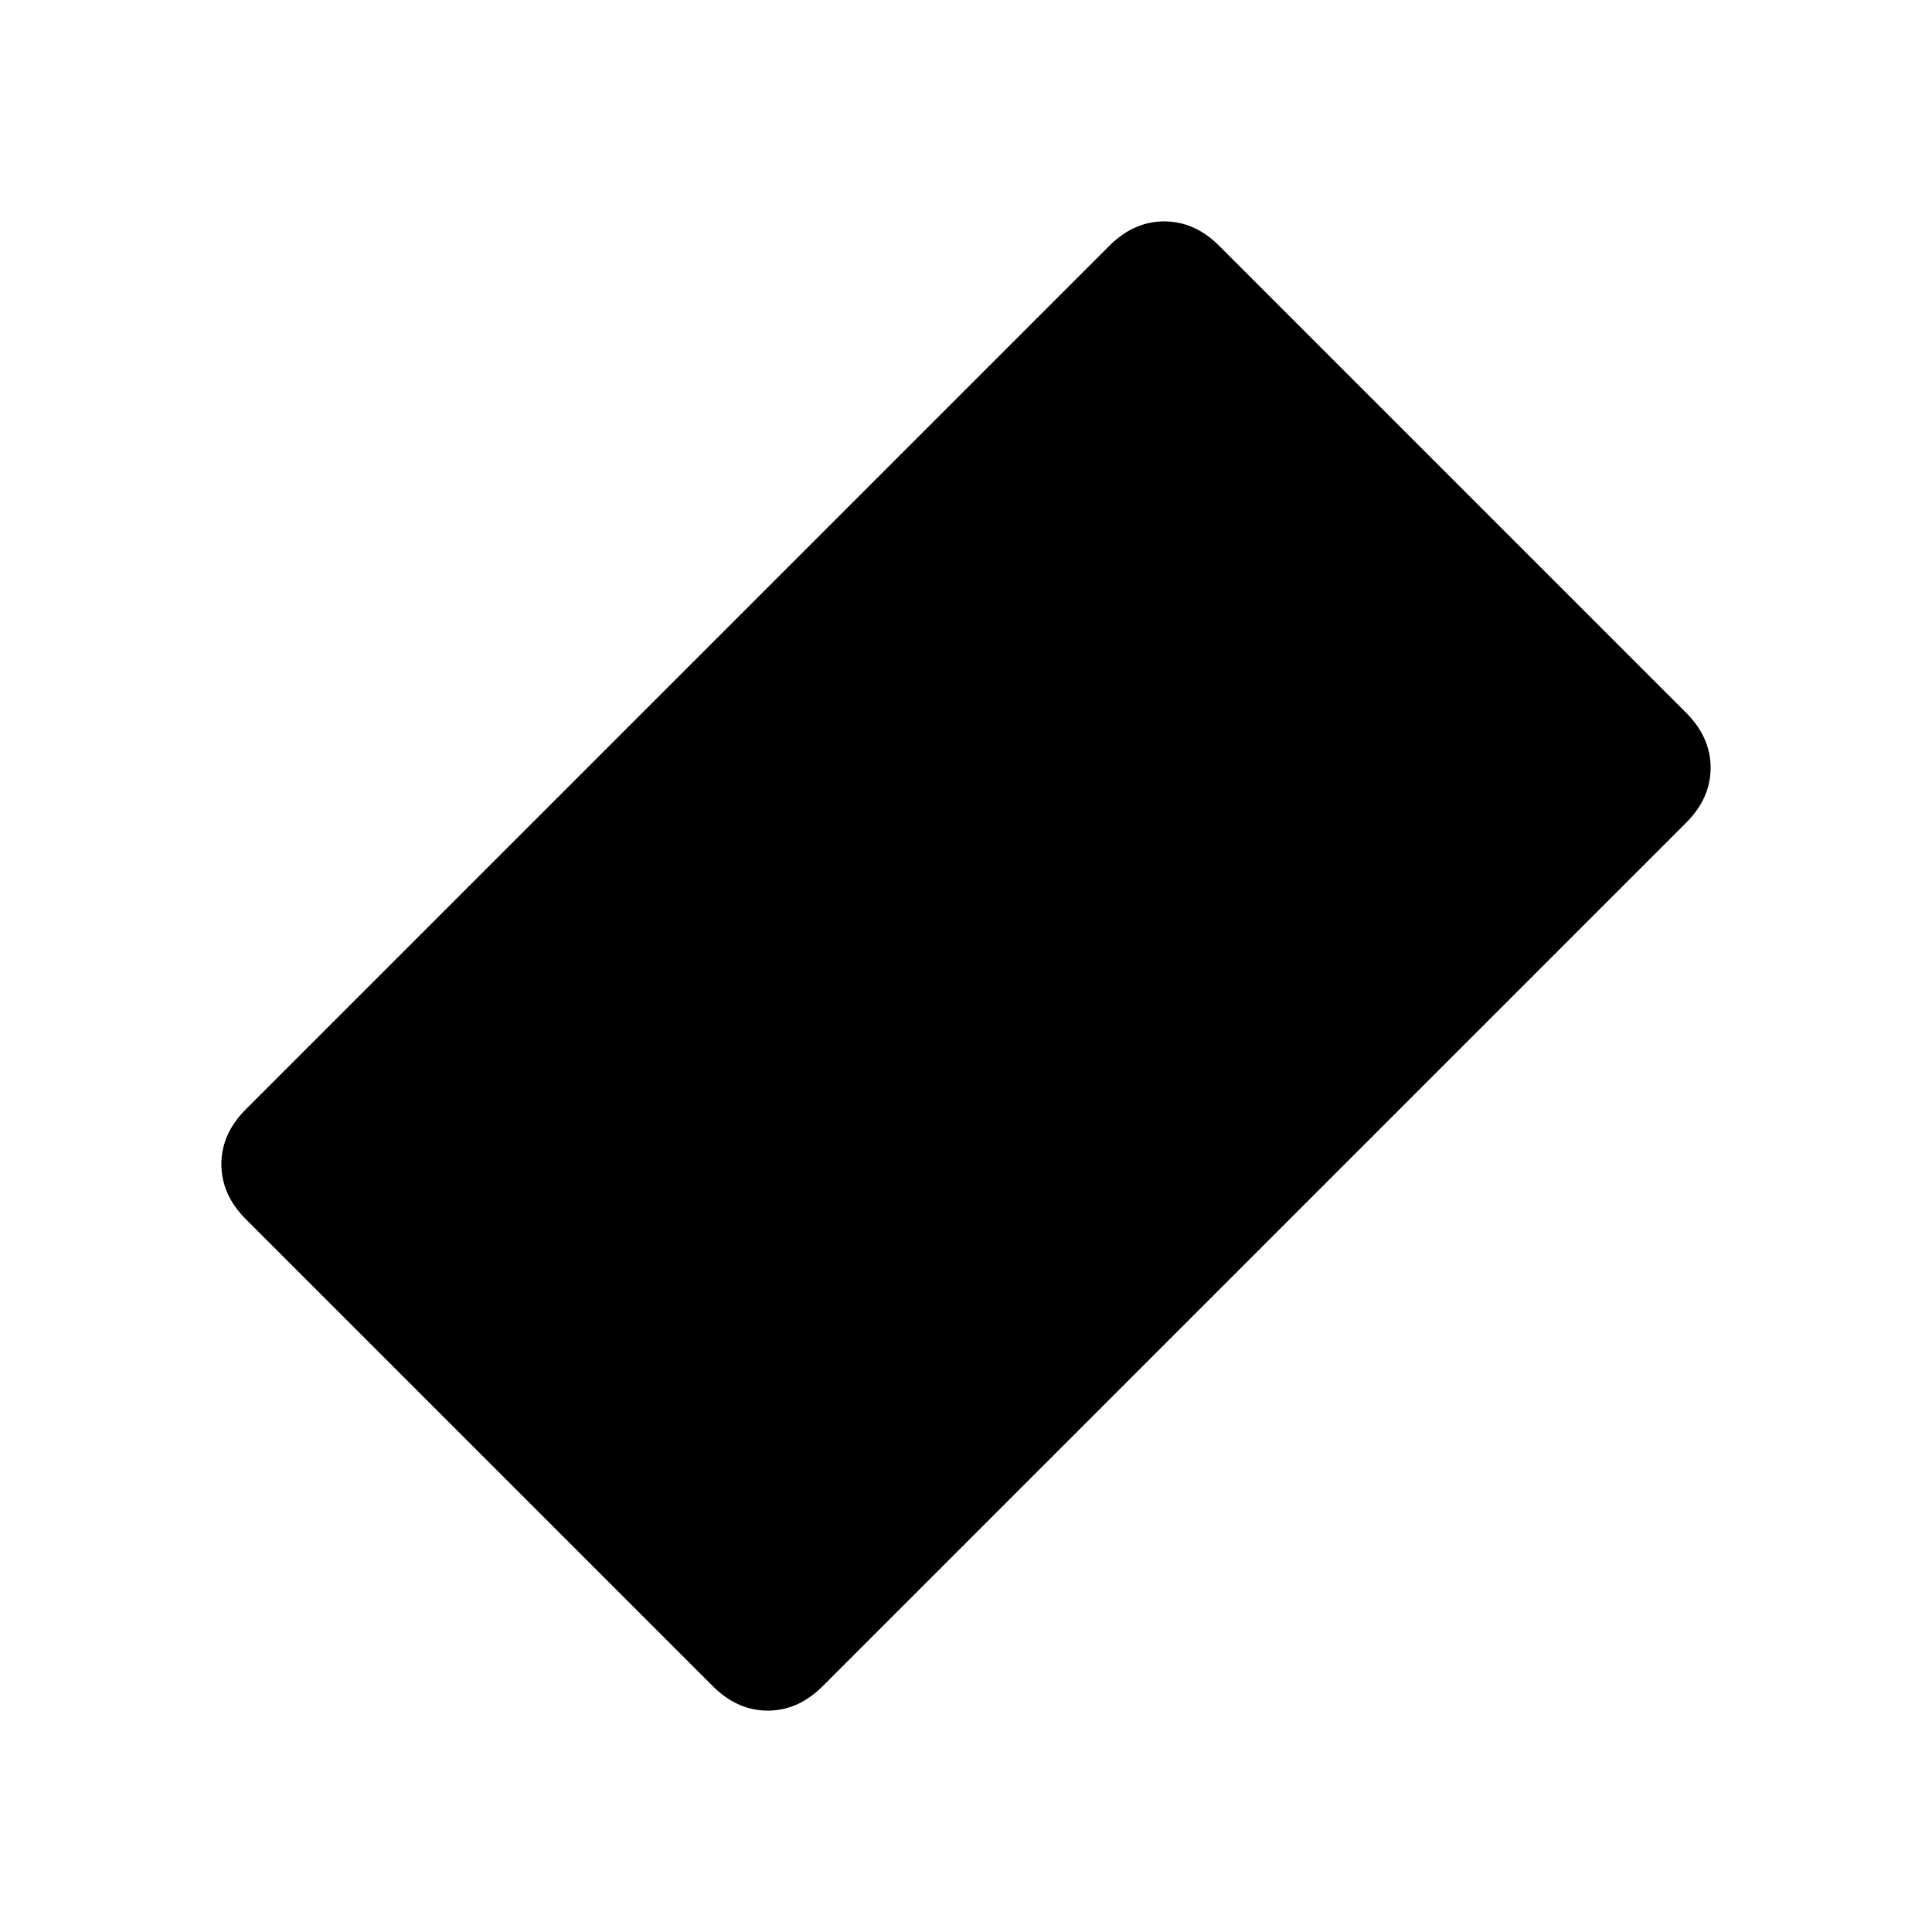 <svg xmlns="http://www.w3.org/2000/svg" height="20" viewBox="0 96 960 960" width="20"><path d="m354.174 933.826-232-232Q110 689.652 110 674.5q0-15.152 12.174-27.326l429-429Q563.348 206 578.5 206q15.152 0 27.326 12.174l232 232Q850 462.348 850 477.5q0 15.152-12.174 27.326l-429 429Q396.652 946 381.5 946q-15.152 0-27.326-12.174Z"/></svg>